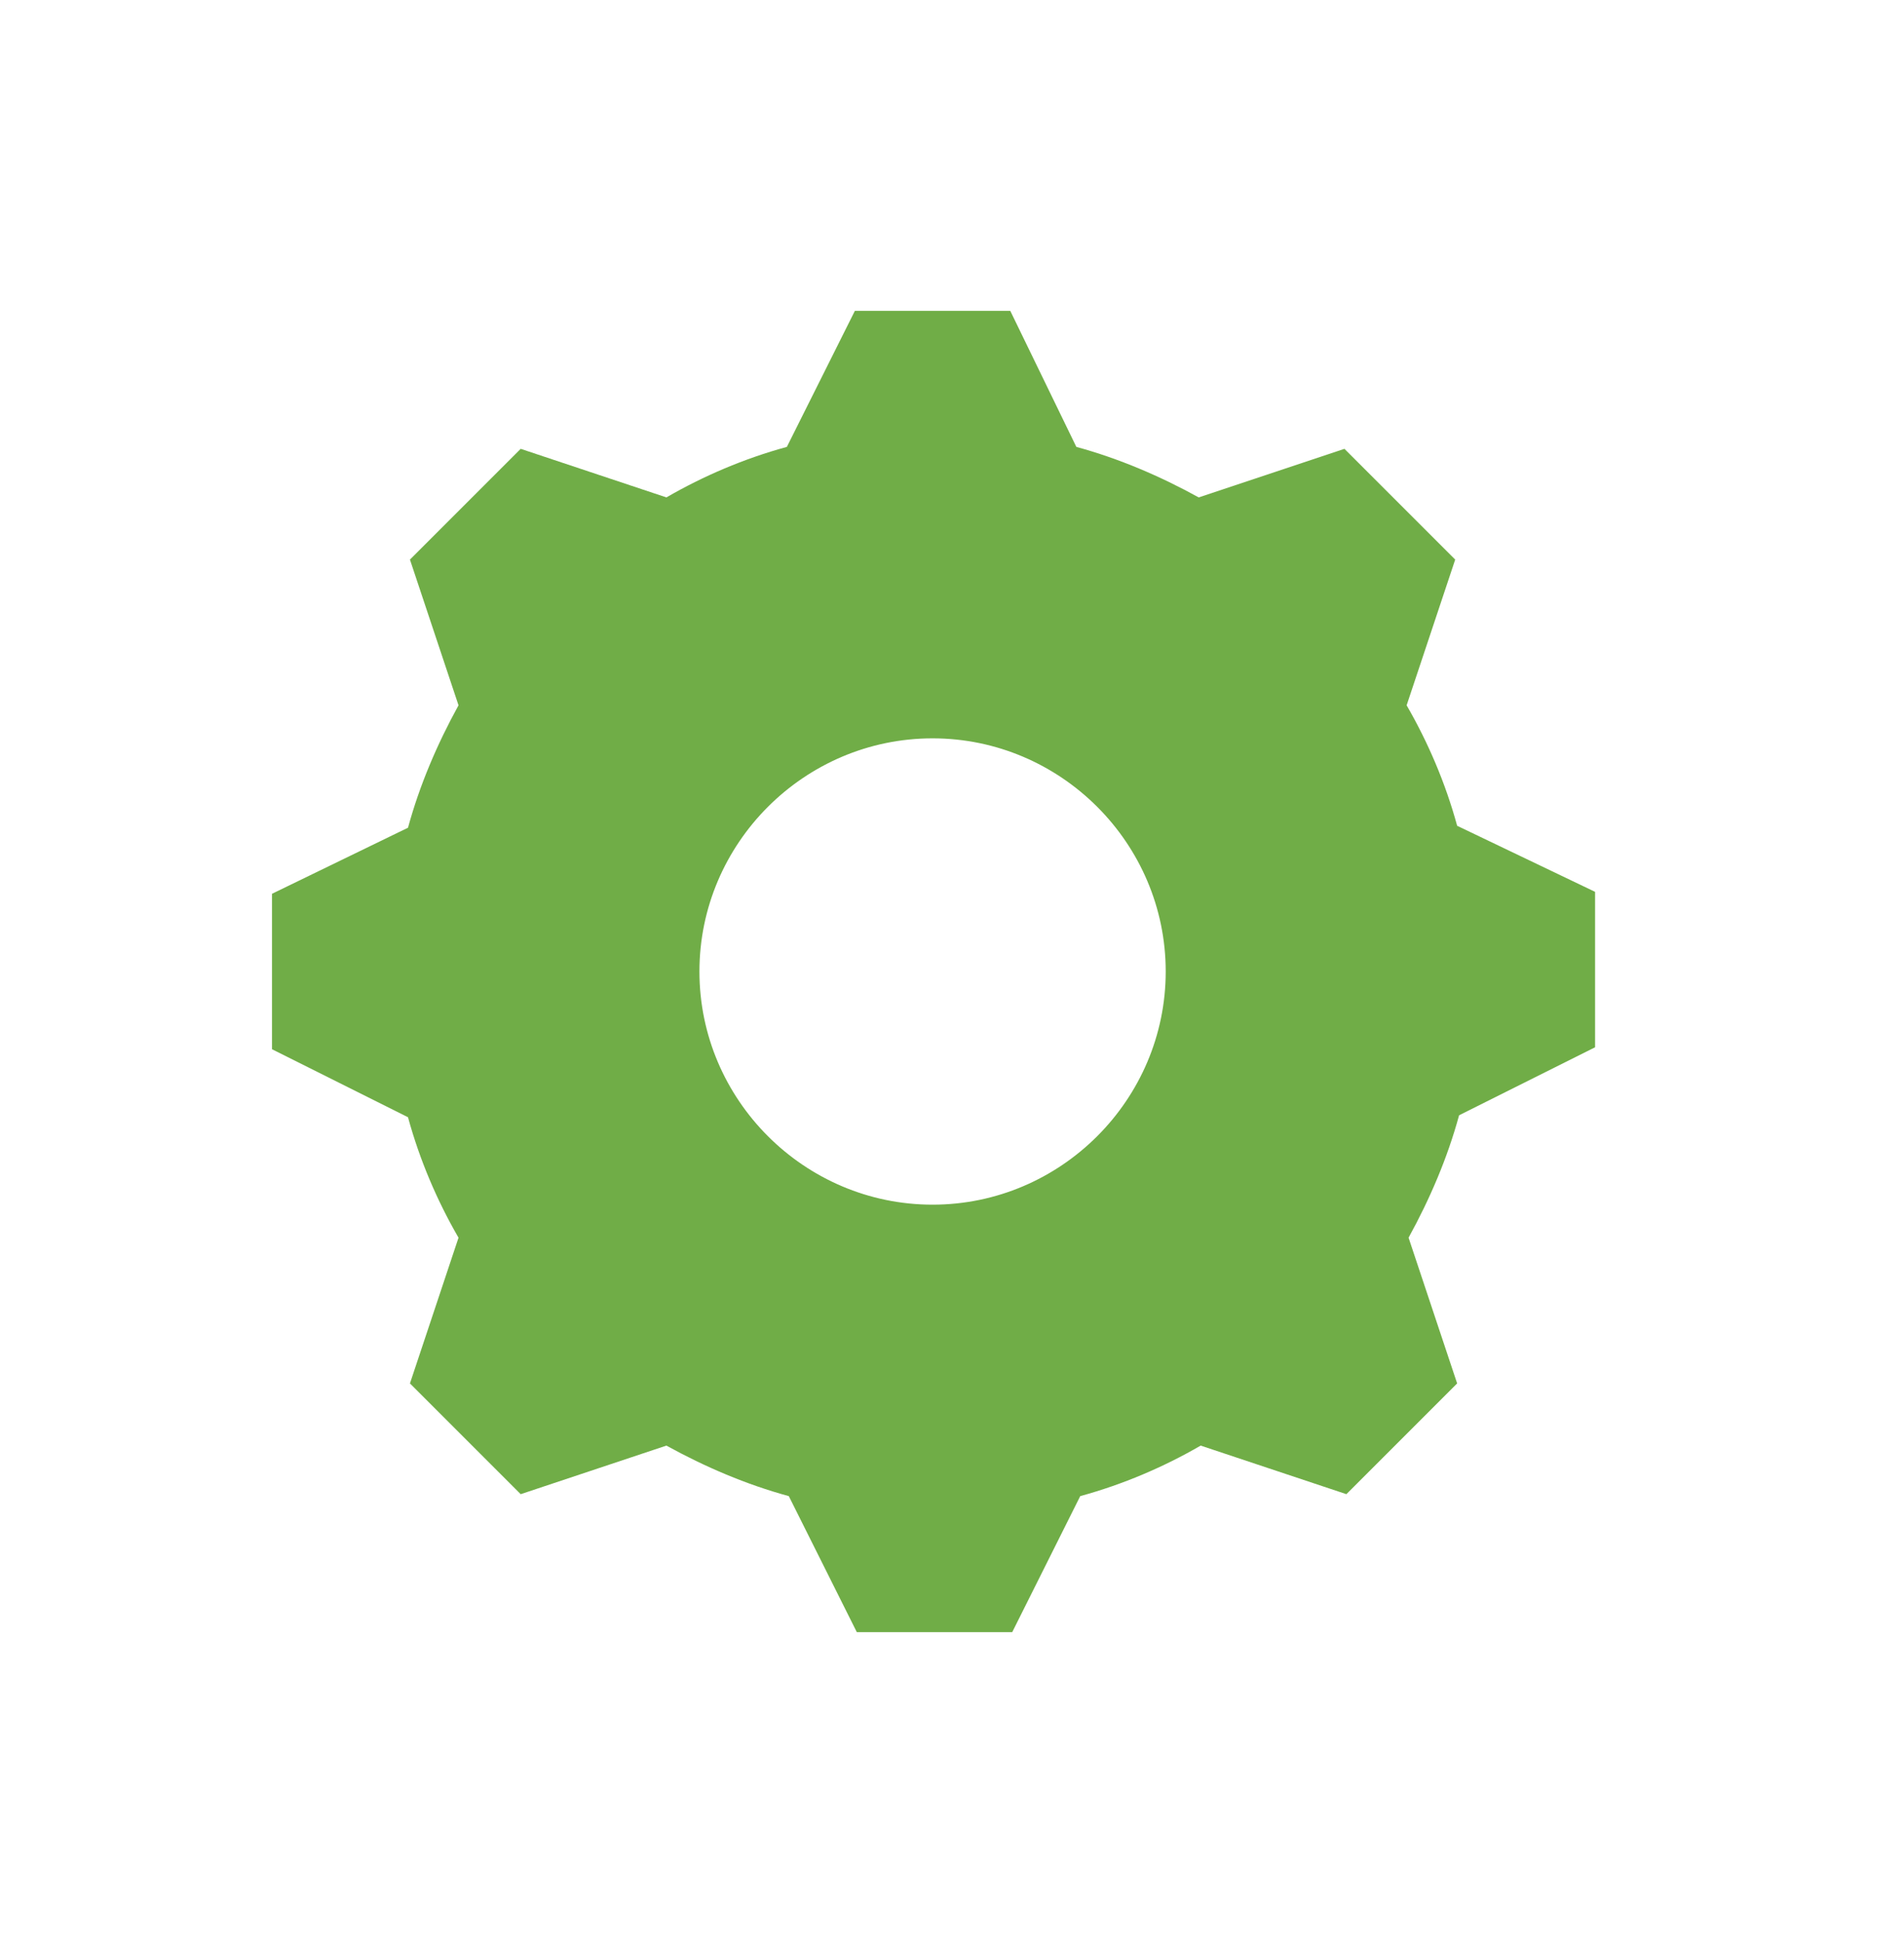 <svg width="49" height="50" xmlns="http://www.w3.org/2000/svg" xmlns:xlink="http://www.w3.org/1999/xlink" overflow="hidden"><defs><clipPath id="clip0"><rect x="283" y="142" width="49" height="50"/></clipPath><clipPath id="clip1"><rect x="283" y="143" width="48" height="48"/></clipPath><clipPath id="clip2"><rect x="283" y="143" width="48" height="48"/></clipPath><clipPath id="clip3"><rect x="283" y="143" width="48" height="48"/></clipPath></defs><g clip-path="url(#clip0)" transform="translate(-283 -142)"><g clip-path="url(#clip1)"><g clip-path="url(#clip2)"><g clip-path="url(#clip3)"><path d="M307 173C303.7 173 301 170.3 301 167 301 163.7 303.7 161 307 161 310.3 161 313 163.7 313 167 313 170.3 310.3 173 307 173ZM320.5 163.25C320.2 162.15 319.75 161.1 319.2 160.15L320.45 156.4 317.6 153.55 313.85 154.8C312.85 154.25 311.8 153.8 310.7 153.5L309 150 305 150 303.25 153.5C302.15 153.8 301.1 154.25 300.15 154.8L296.4 153.55 293.55 156.4 294.8 160.15C294.25 161.15 293.8 162.2 293.5 163.3L290 165 290 169 293.5 170.75C293.8 171.85 294.25 172.9 294.8 173.85L293.55 177.6 296.4 180.45 300.15 179.2C301.15 179.75 302.2 180.2 303.3 180.5L305.05 184 309.05 184 310.8 180.5C311.9 180.2 312.95 179.75 313.9 179.2L317.65 180.45 320.5 177.6 319.25 173.85C319.8 172.85 320.25 171.8 320.55 170.7L324.05 168.95 324.05 164.95 320.5 163.25Z" fill="#70AD47"/></g></g></g></g></svg>